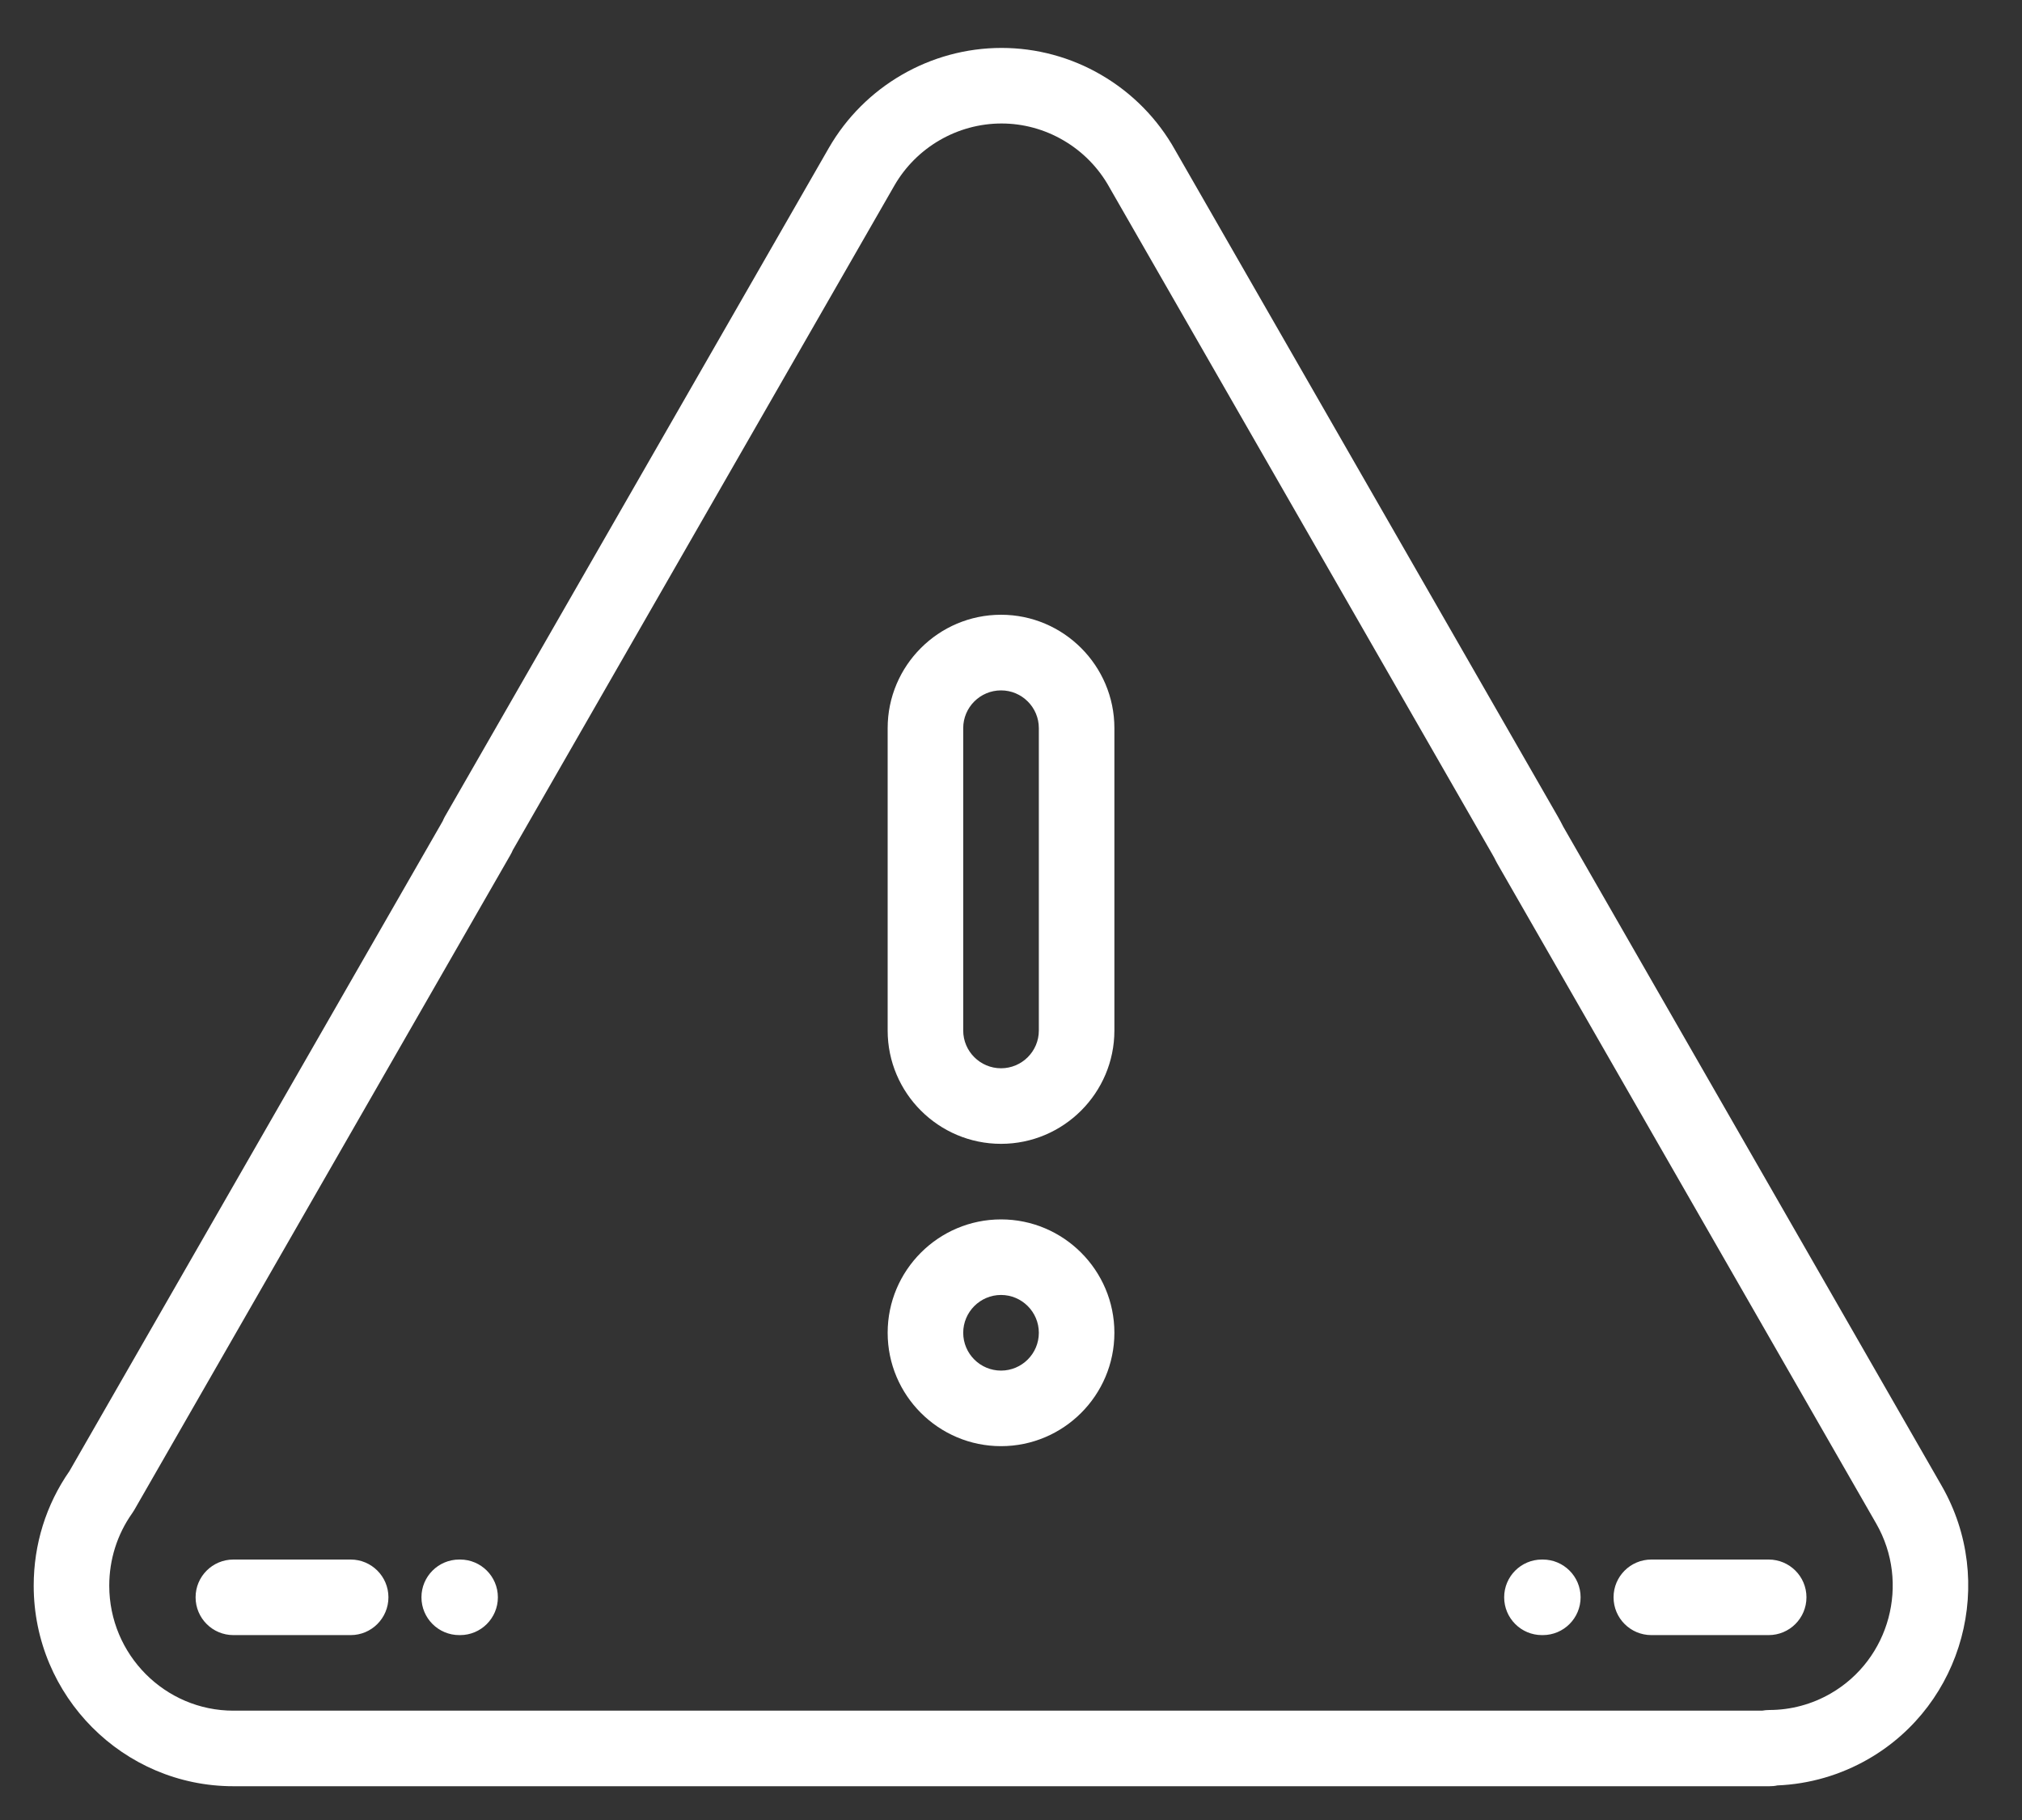 <svg 
 xmlns="http://www.w3.org/2000/svg"
 xmlns:xlink="http://www.w3.org/1999/xlink"
 width="30px" height="27px">
<rect width="100%" height="100%" fill="#333333" stroke="none"/>
<path fill-rule="evenodd"  fill="rgb(255, 255, 255)"
 d="M27.723,26.094 C27.309,26.333 26.844,26.468 26.370,26.487 C26.332,26.496 26.292,26.499 26.251,26.499 L3.463,26.499 C1.829,26.499 0.500,25.164 0.500,23.524 C0.500,22.910 0.683,22.323 1.031,21.823 L6.569,12.180 C6.578,12.158 6.588,12.136 6.600,12.115 L12.297,2.195 C12.824,1.279 13.806,0.711 14.860,0.711 C15.378,0.711 15.890,0.849 16.340,1.112 C16.799,1.379 17.177,1.764 17.435,2.226 L23.114,12.115 C23.142,12.165 23.169,12.214 23.193,12.263 L28.811,22.047 C29.621,23.464 29.133,25.280 27.723,26.094 ZM27.838,22.604 L22.212,12.806 C22.206,12.796 22.201,12.785 22.195,12.774 C22.179,12.741 22.161,12.707 22.141,12.673 L16.461,2.781 C16.460,2.779 16.459,2.777 16.458,2.775 C16.297,2.487 16.062,2.247 15.776,2.081 C15.497,1.918 15.180,1.832 14.860,1.832 C14.206,1.832 13.596,2.185 13.269,2.754 L7.608,12.612 C7.598,12.636 7.586,12.661 7.572,12.684 L7.570,12.688 L1.991,22.403 C1.982,22.419 1.972,22.434 1.962,22.448 C1.739,22.763 1.621,23.135 1.621,23.524 C1.621,24.546 2.447,25.378 3.463,25.378 L26.144,25.378 C26.179,25.372 26.215,25.368 26.251,25.368 C26.251,25.368 26.252,25.368 26.252,25.368 C26.571,25.368 26.885,25.283 27.162,25.123 C28.039,24.617 28.343,23.486 27.838,22.604 ZM26.241,24.257 L24.501,24.257 C24.191,24.257 23.940,24.006 23.940,23.696 C23.940,23.387 24.191,23.136 24.501,23.136 L26.241,23.136 C26.551,23.136 26.802,23.387 26.802,23.696 C26.802,24.006 26.551,24.257 26.241,24.257 ZM22.890,24.257 L22.877,24.257 C22.568,24.257 22.317,24.006 22.317,23.696 C22.317,23.387 22.568,23.136 22.877,23.136 L22.890,23.136 C23.200,23.136 23.451,23.387 23.451,23.696 C23.451,24.006 23.200,24.257 22.890,24.257 ZM14.852,21.454 C13.925,21.454 13.170,20.700 13.170,19.772 C13.170,18.845 13.925,18.090 14.852,18.090 C15.779,18.090 16.534,18.845 16.534,19.772 C16.534,20.700 15.779,21.454 14.852,21.454 ZM14.852,19.211 C14.543,19.211 14.291,19.463 14.291,19.772 C14.291,20.082 14.543,20.333 14.852,20.333 C15.161,20.333 15.413,20.082 15.413,19.772 C15.413,19.463 15.161,19.211 14.852,19.211 ZM14.852,16.969 C13.925,16.969 13.170,16.215 13.170,15.288 L13.170,10.802 C13.170,9.875 13.925,9.120 14.852,9.120 C15.779,9.120 16.534,9.875 16.534,10.802 L16.534,15.288 C16.534,16.214 15.779,16.969 14.852,16.969 ZM15.413,10.802 C15.413,10.493 15.161,10.242 14.852,10.242 C14.543,10.242 14.291,10.493 14.291,10.802 L14.291,15.288 C14.291,15.597 14.543,15.848 14.852,15.848 L14.852,15.848 C15.161,15.848 15.413,15.597 15.413,15.288 L15.413,10.802 ZM6.827,24.257 L6.814,24.257 C6.504,24.257 6.253,24.006 6.253,23.696 C6.253,23.387 6.504,23.136 6.814,23.136 L6.827,23.136 C7.136,23.136 7.387,23.387 7.387,23.696 C7.387,24.006 7.136,24.257 6.827,24.257 ZM5.203,24.257 L3.463,24.257 C3.153,24.257 2.902,24.006 2.902,23.696 C2.902,23.387 3.153,23.136 3.463,23.136 L5.203,23.136 C5.512,23.136 5.763,23.387 5.763,23.696 C5.763,24.006 5.512,24.257 5.203,24.257 Z"/>
</svg>